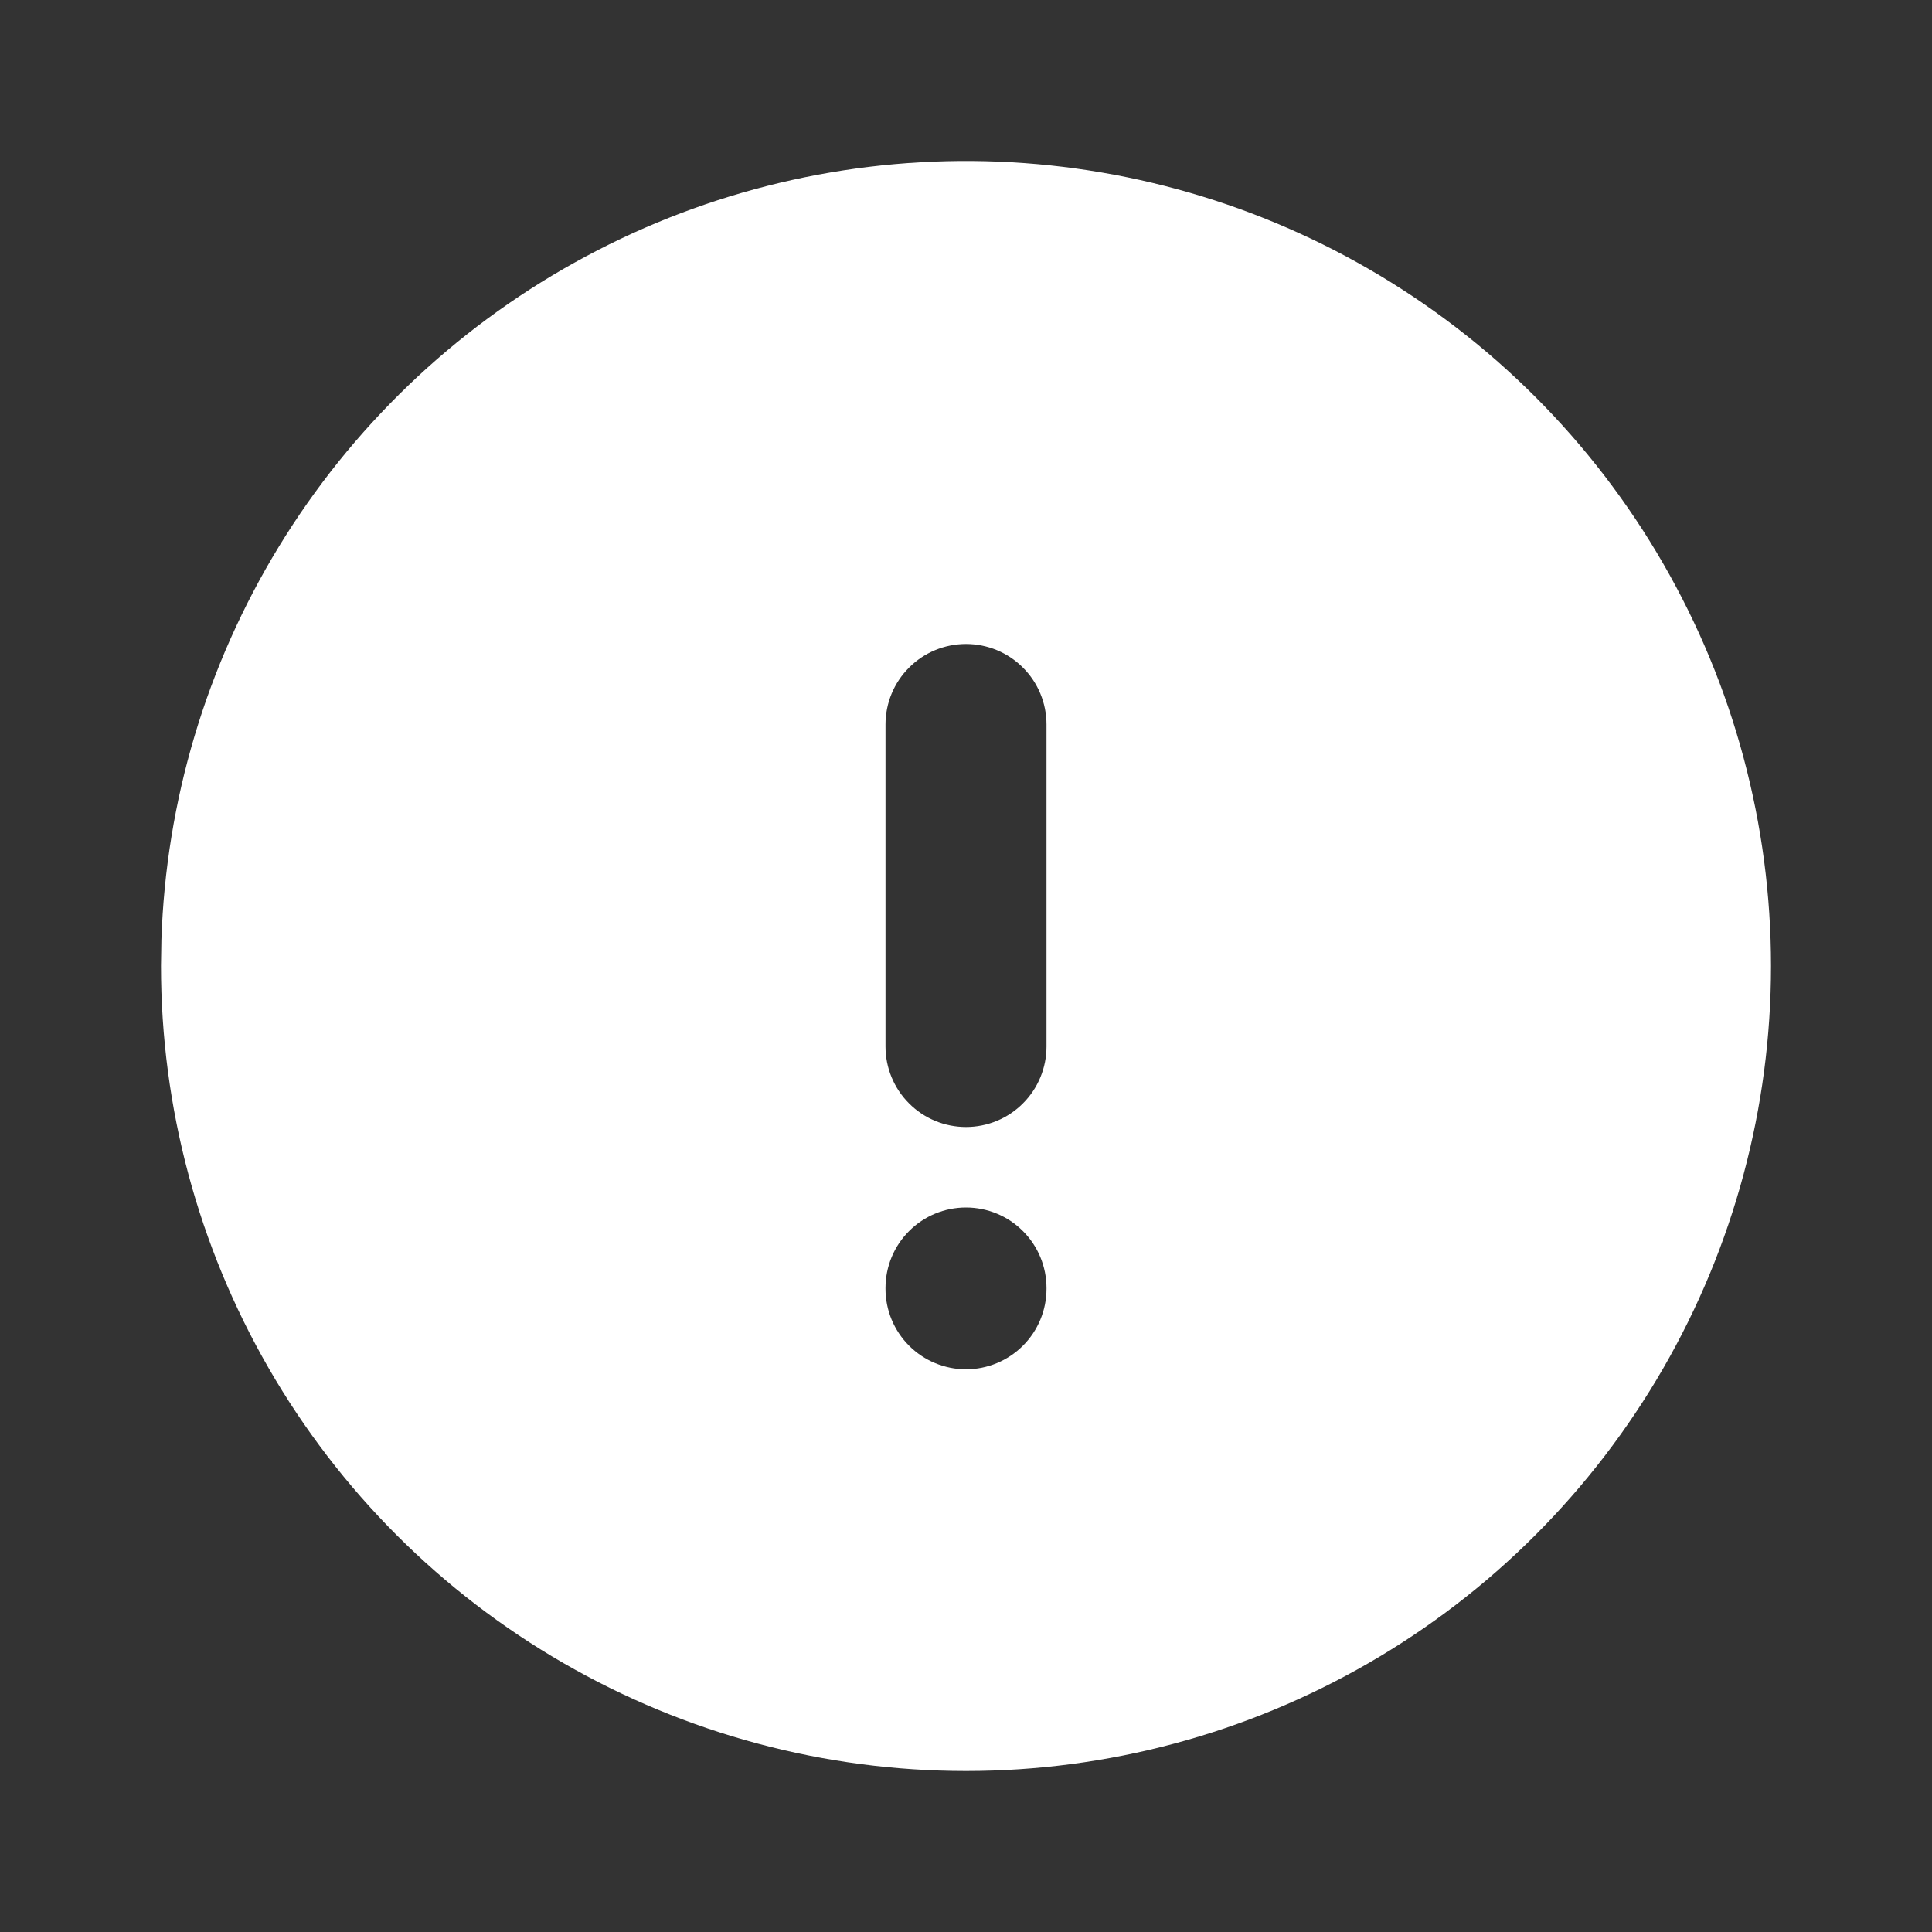 <svg width="24" height="24" viewBox="0 0 24 24" fill="none" xmlns="http://www.w3.org/2000/svg">
<rect x="0" y="0" width="24" height="24" fill="#333333" stroke="none"/>
<g clip-path="url(#clip0_6892_17354)">
<path d="M17 3.34C18.52 4.218 19.783 5.48 20.66 7C21.538 8.52 22 10.245 22 12C22 13.756 21.538 15.48 20.66 17C19.782 18.52 18.52 19.783 17 20.66C15.48 21.538 13.755 22 12 22C10.245 22 8.52 21.538 7 20.66C5.48 19.783 4.217 18.52 3.34 17C2.462 15.48 2 13.755 2 12L2.005 11.676C2.061 9.949 2.564 8.266 3.464 6.791C4.364 5.316 5.631 4.099 7.141 3.26C8.651 2.42 10.353 1.986 12.081 2C13.809 2.014 15.504 2.476 17 3.34ZM12 15C11.735 15 11.48 15.105 11.293 15.293C11.105 15.48 11 15.735 11 16V16.01C11 16.275 11.105 16.529 11.293 16.717C11.48 16.904 11.735 17.01 12 17.01C12.265 17.01 12.52 16.904 12.707 16.717C12.895 16.529 13 16.275 13 16.01V16C13 15.735 12.895 15.48 12.707 15.293C12.52 15.105 12.265 15 12 15ZM12 8C11.735 8 11.48 8.105 11.293 8.293C11.105 8.48 11 8.735 11 9V13C11 13.265 11.105 13.52 11.293 13.707C11.48 13.895 11.735 14 12 14C12.265 14 12.52 13.895 12.707 13.707C12.895 13.52 13 13.265 13 13V9C13 8.735 12.895 8.48 12.707 8.293C12.52 8.105 12.265 8 12 8Z" fill="white"/>
</g>
<defs>
<clipPath id="clip0_6892_17354">
<rect width="24" height="24" fill="white"/>
</clipPath>
</defs>
</svg>
